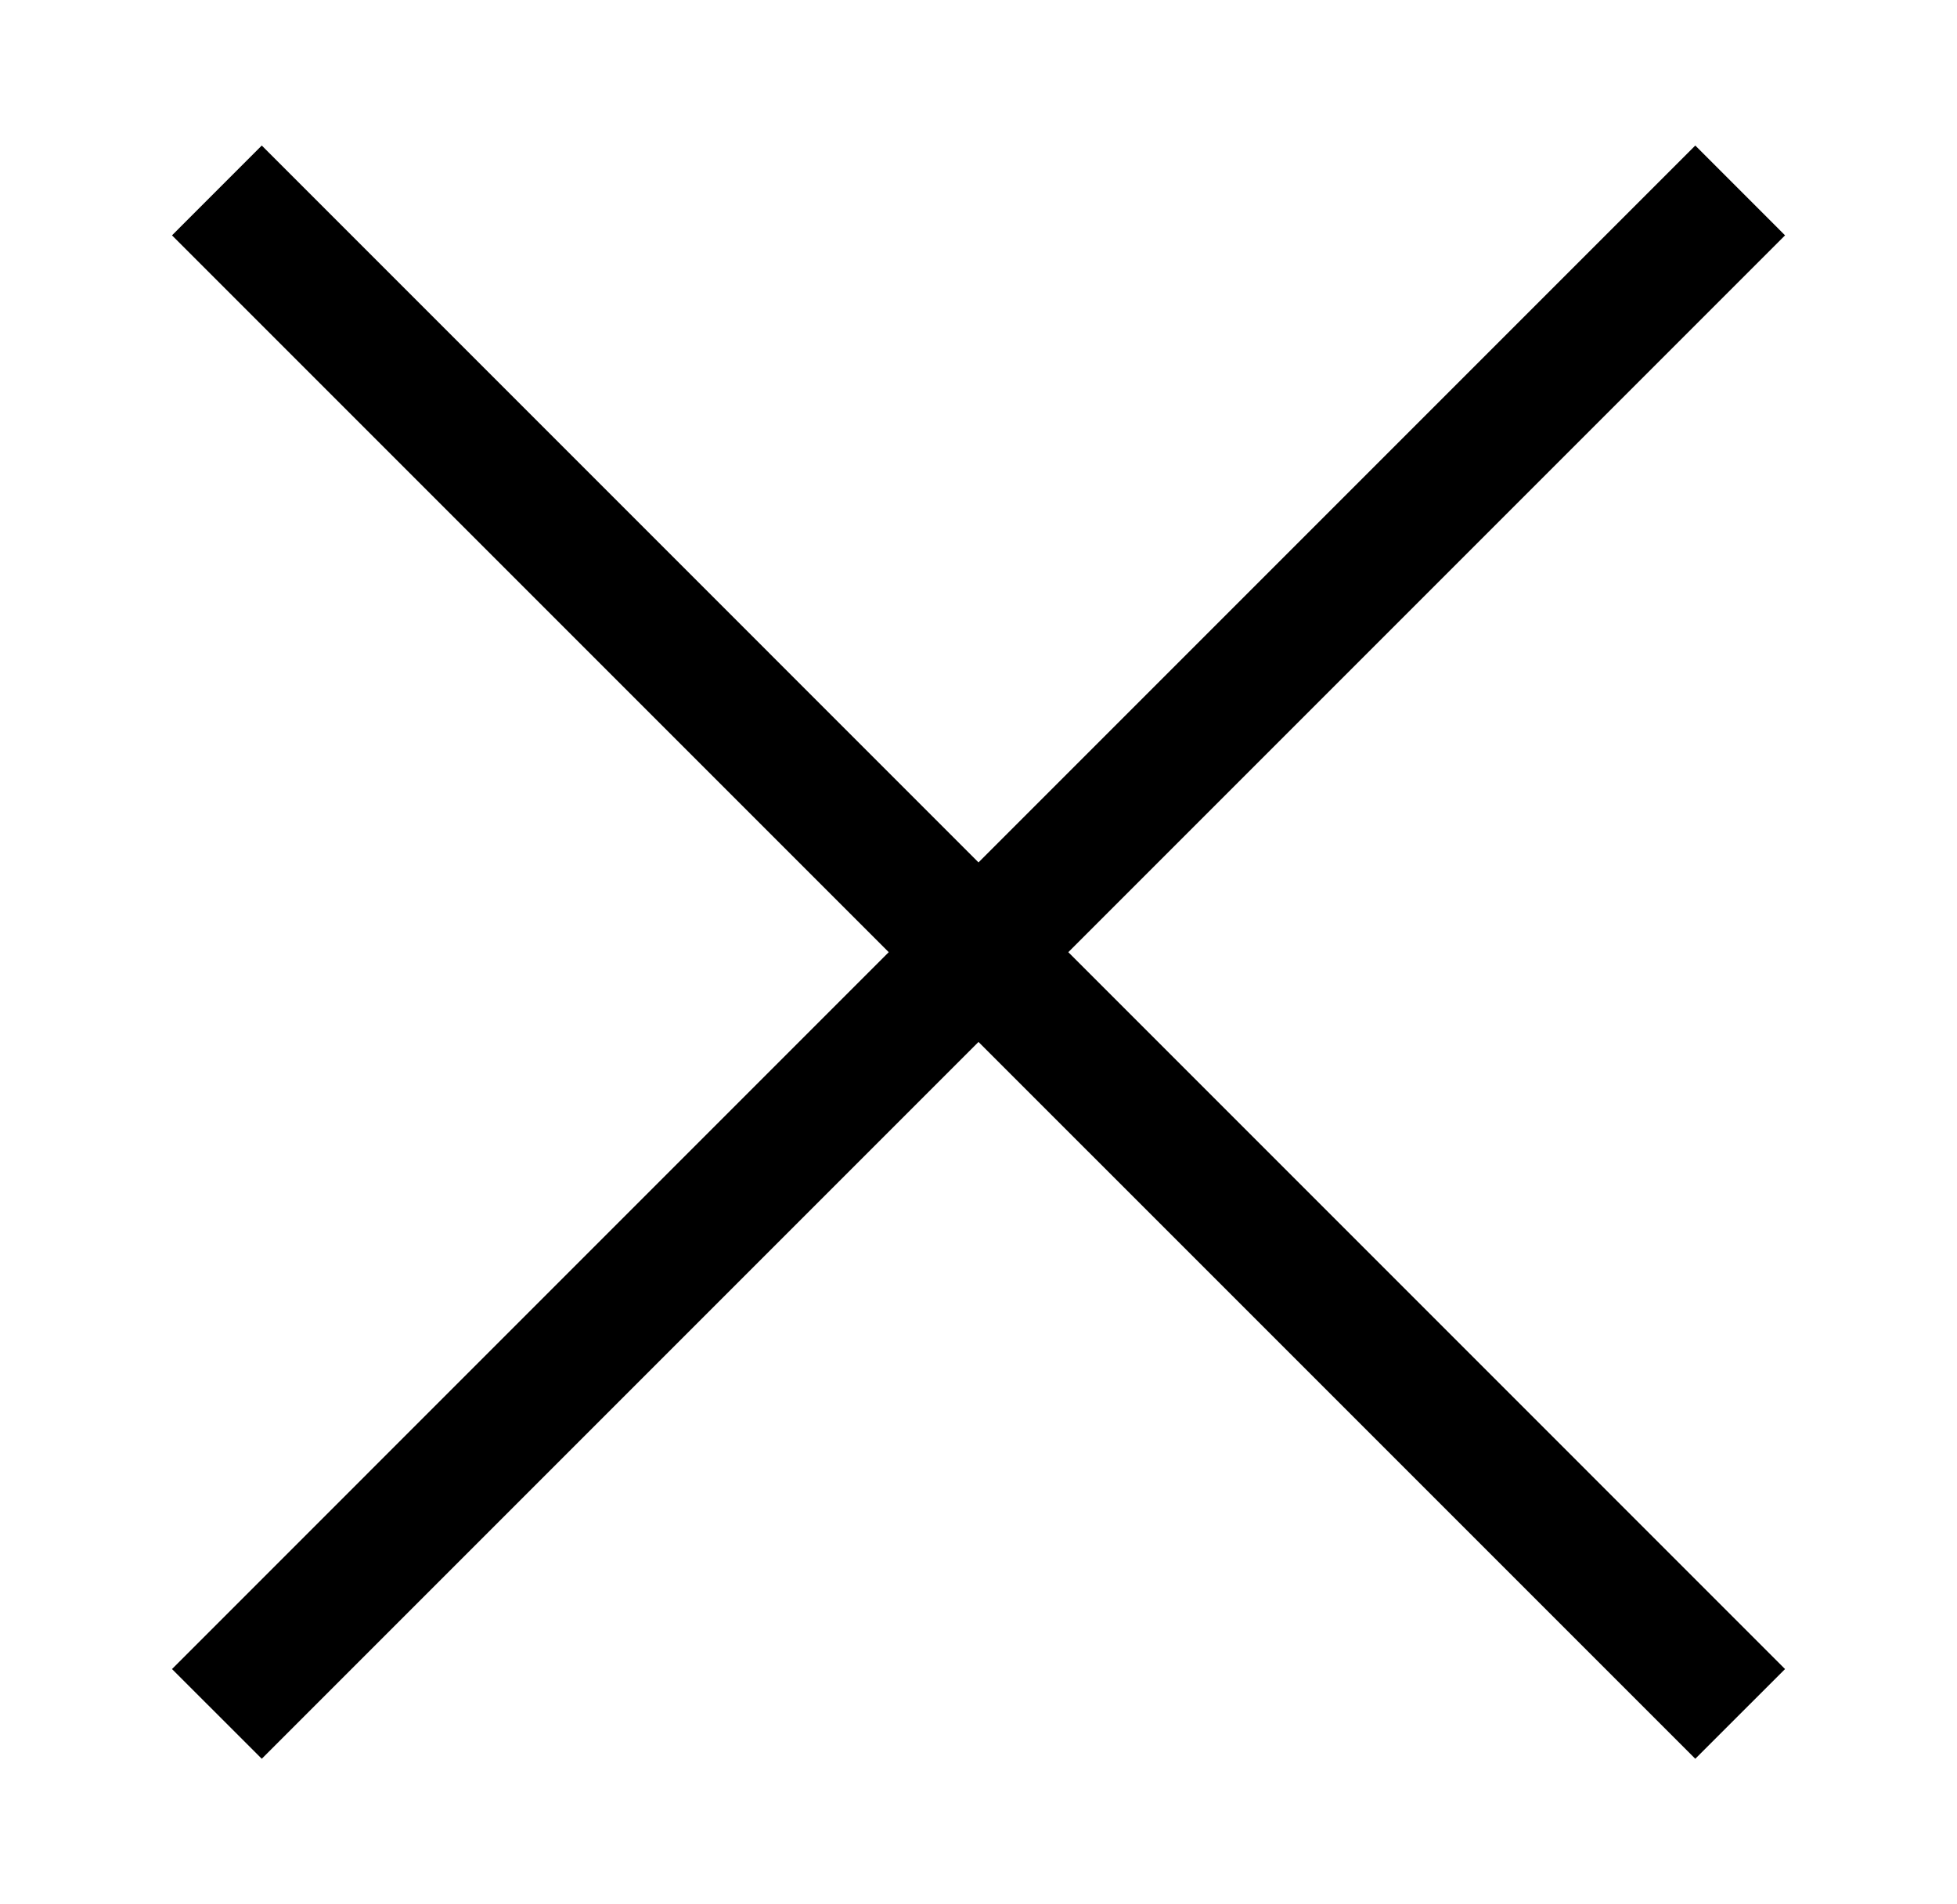 <svg width="37" height="36" viewBox="0 0 37 36" fill="none" xmlns="http://www.w3.org/2000/svg">
<path fill-rule="evenodd" clip-rule="evenodd" d="M16.803 18L3.252 4.449L4.949 2.751L18.5 16.303L32.052 2.751L33.749 4.449L20.198 18L33.749 31.552L32.052 33.248L18.5 19.697L4.949 33.248L3.252 31.552L16.803 18Z" fill="#000"/>
</svg>
